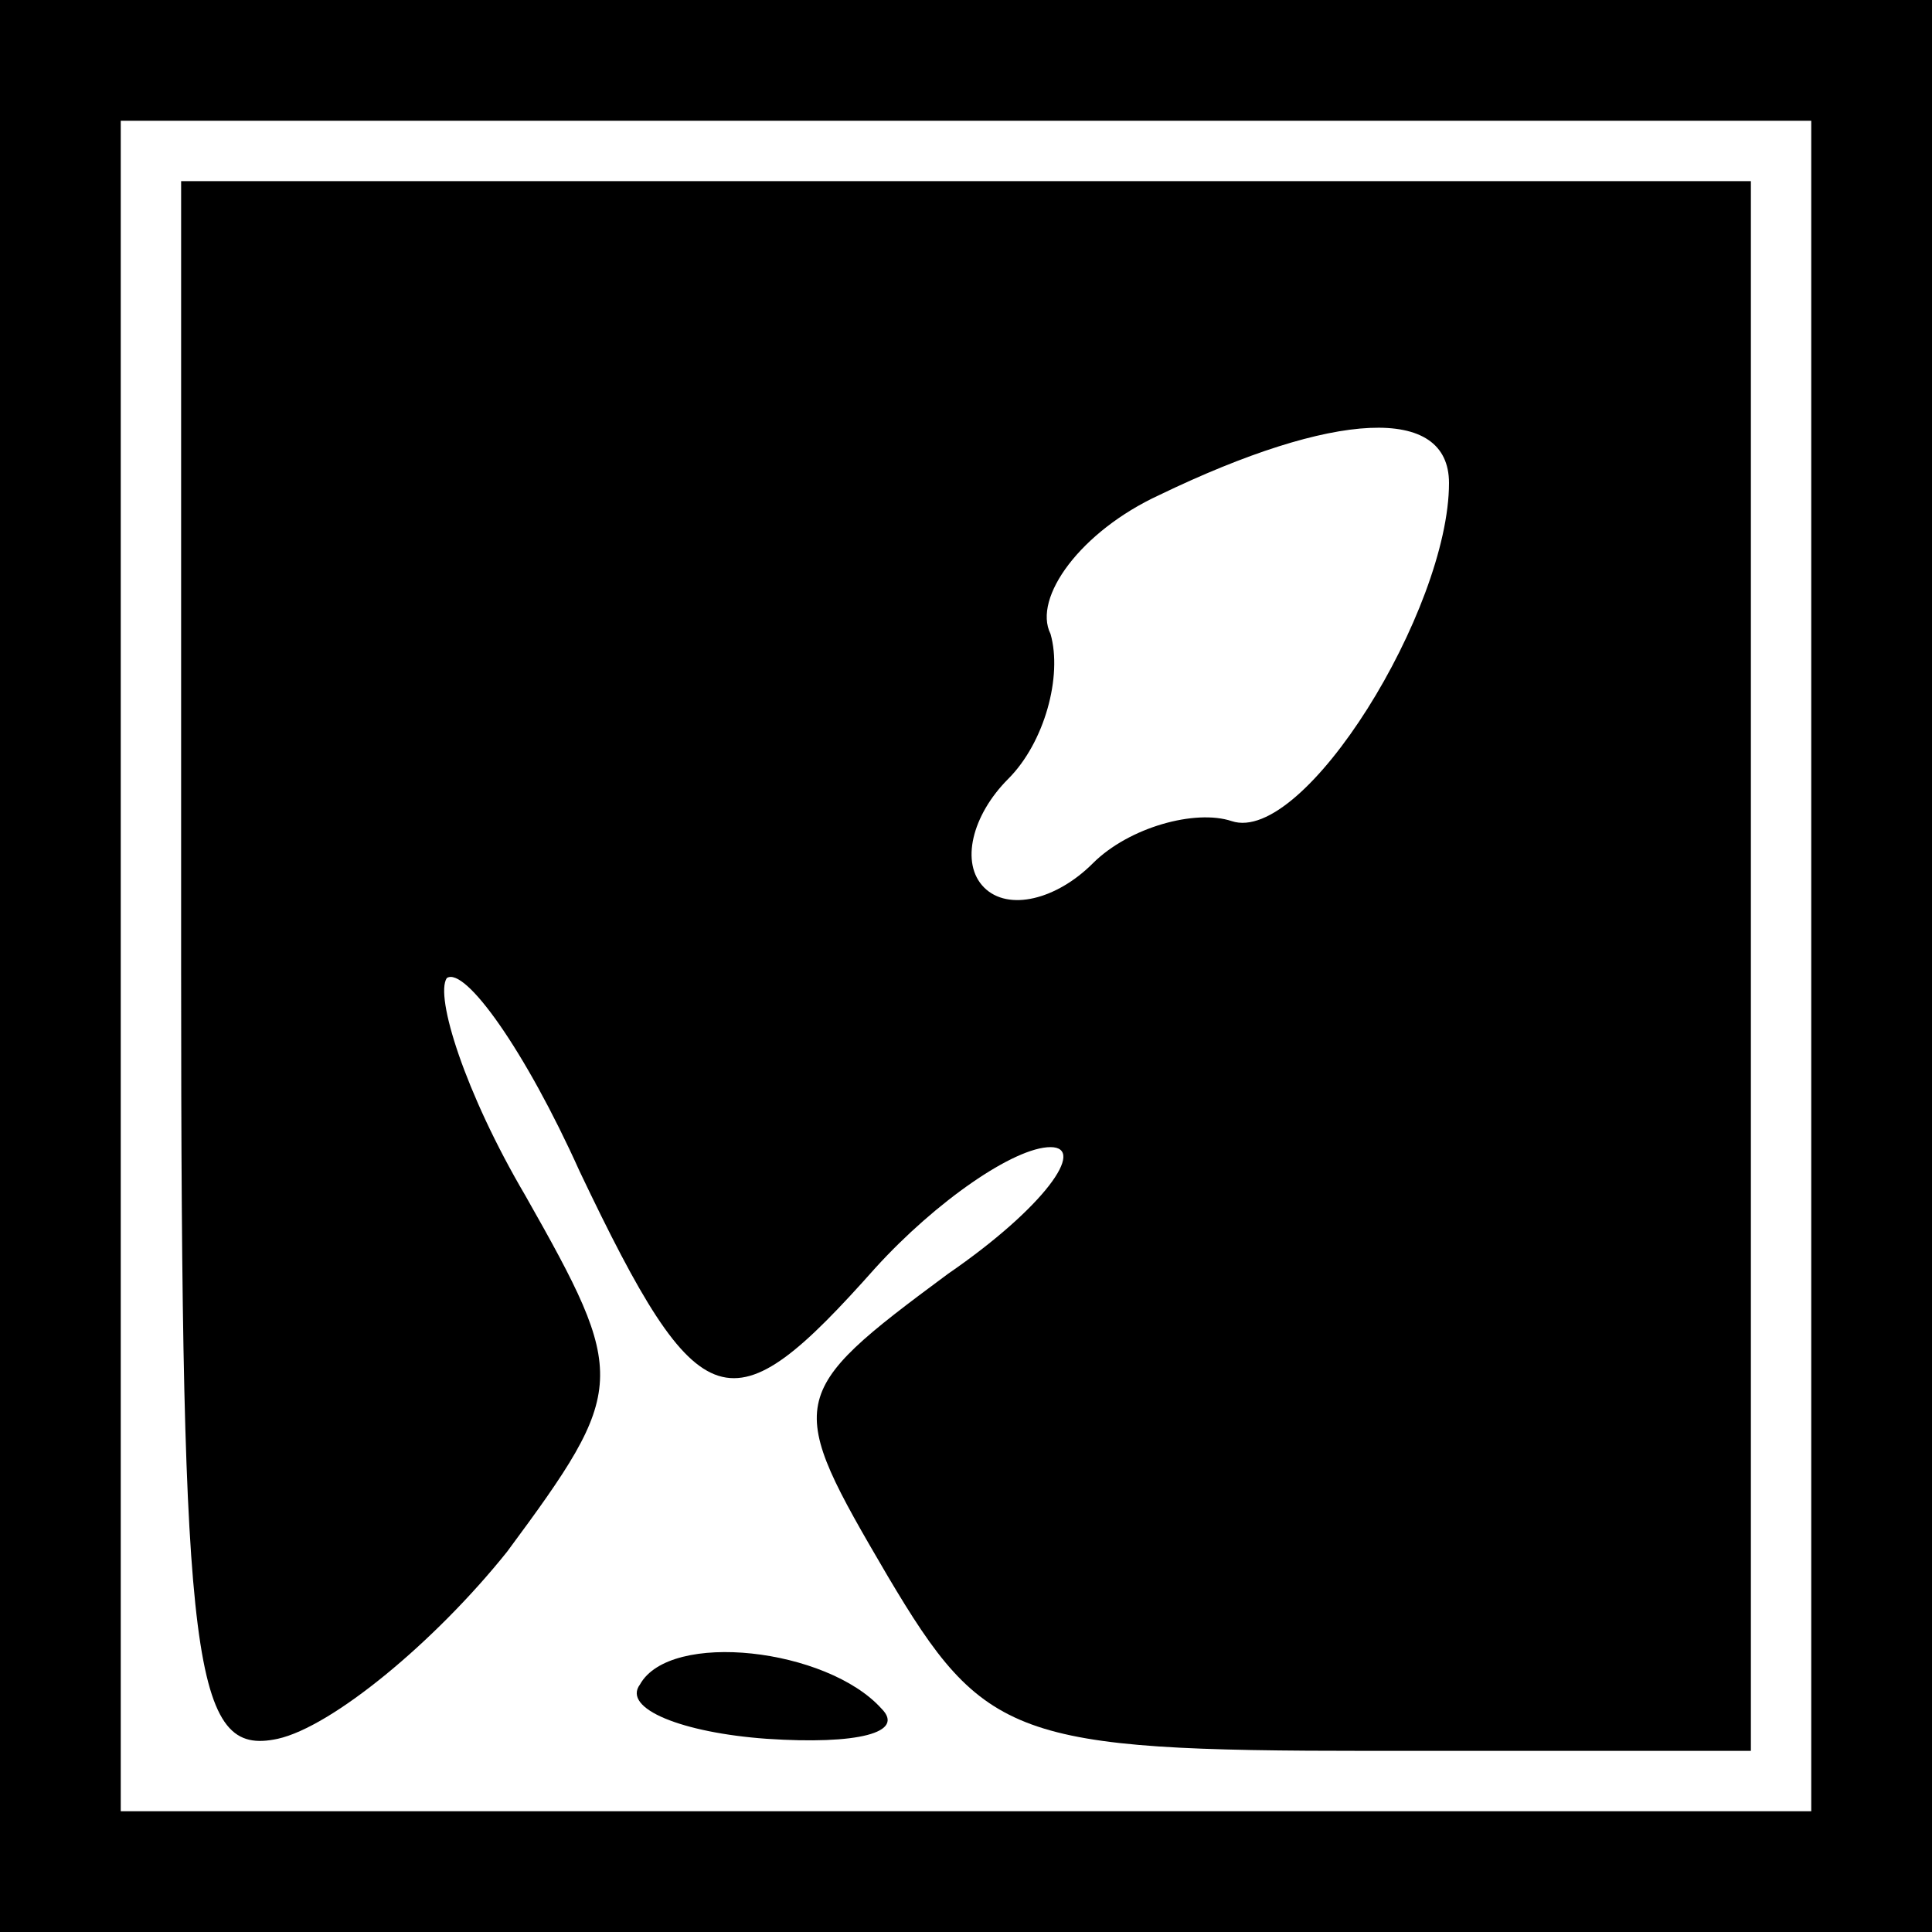 <?xml version="1.0" standalone="no"?>
<!DOCTYPE svg PUBLIC "-//W3C//DTD SVG 20010904//EN"
 "http://www.w3.org/TR/2001/REC-SVG-20010904/DTD/svg10.dtd">
<svg version="1.0" xmlns="http://www.w3.org/2000/svg"
 width="32pt" height="32pt" viewBox="0 0 32 32"
 preserveAspectRatio="xMidYMid meet">
<rect x="0" y="0" width="32" height="32" fill="#808080" stroke="none"/>
<g transform="translate(0,32) scale(0.1,-0.1)"
fill="#000000" stroke="none">
<path fill="#000000" stroke="none" d="M0 160 l0 -160 160 0 160 0 0 160 0
160 -160 0 -160 0 0 -160z"/>
<path fill="#ffffff" stroke="none" d="M300 160 l0 -140 -140 0 -140 0 0 140
0 140 140 0 140 0 0 -140z"/>
<path fill="#000000" stroke="none" d="M30 159 c0 -116 2 -130 16 -127 9 2 26
16 38 31 20 27 20 29 3 59 -10 17 -15 33 -13 36 3 2 13 -12 22 -32 20 -42 25
-43 49 -16 10 11 23 20 29 20 6 0 -1 -10 -17 -21 -27 -20 -27 -21 -10 -50 16
-27 21 -29 80 -29 l63 0 0 130 0 130 -130 0 -130 0 0 -131z"/>
<path fill="#ffffff" stroke="none" d="M240 240 c0 -21 -24 -60 -36 -56 -6 2
-17 -1 -23 -7 -6 -6 -14 -8 -18 -4 -4 4 -2 12 4 18 6 6 9 17 7 24 -3 6 5 17
18 23 29 14 48 15 48 2z"/>
<path fill="#000000" stroke="none" d="M106 41 c-3 -4 7 -8 21 -9 15 -1 23 1
19 5 -9 10 -35 13 -40 4z"/>
</g>
</svg>
